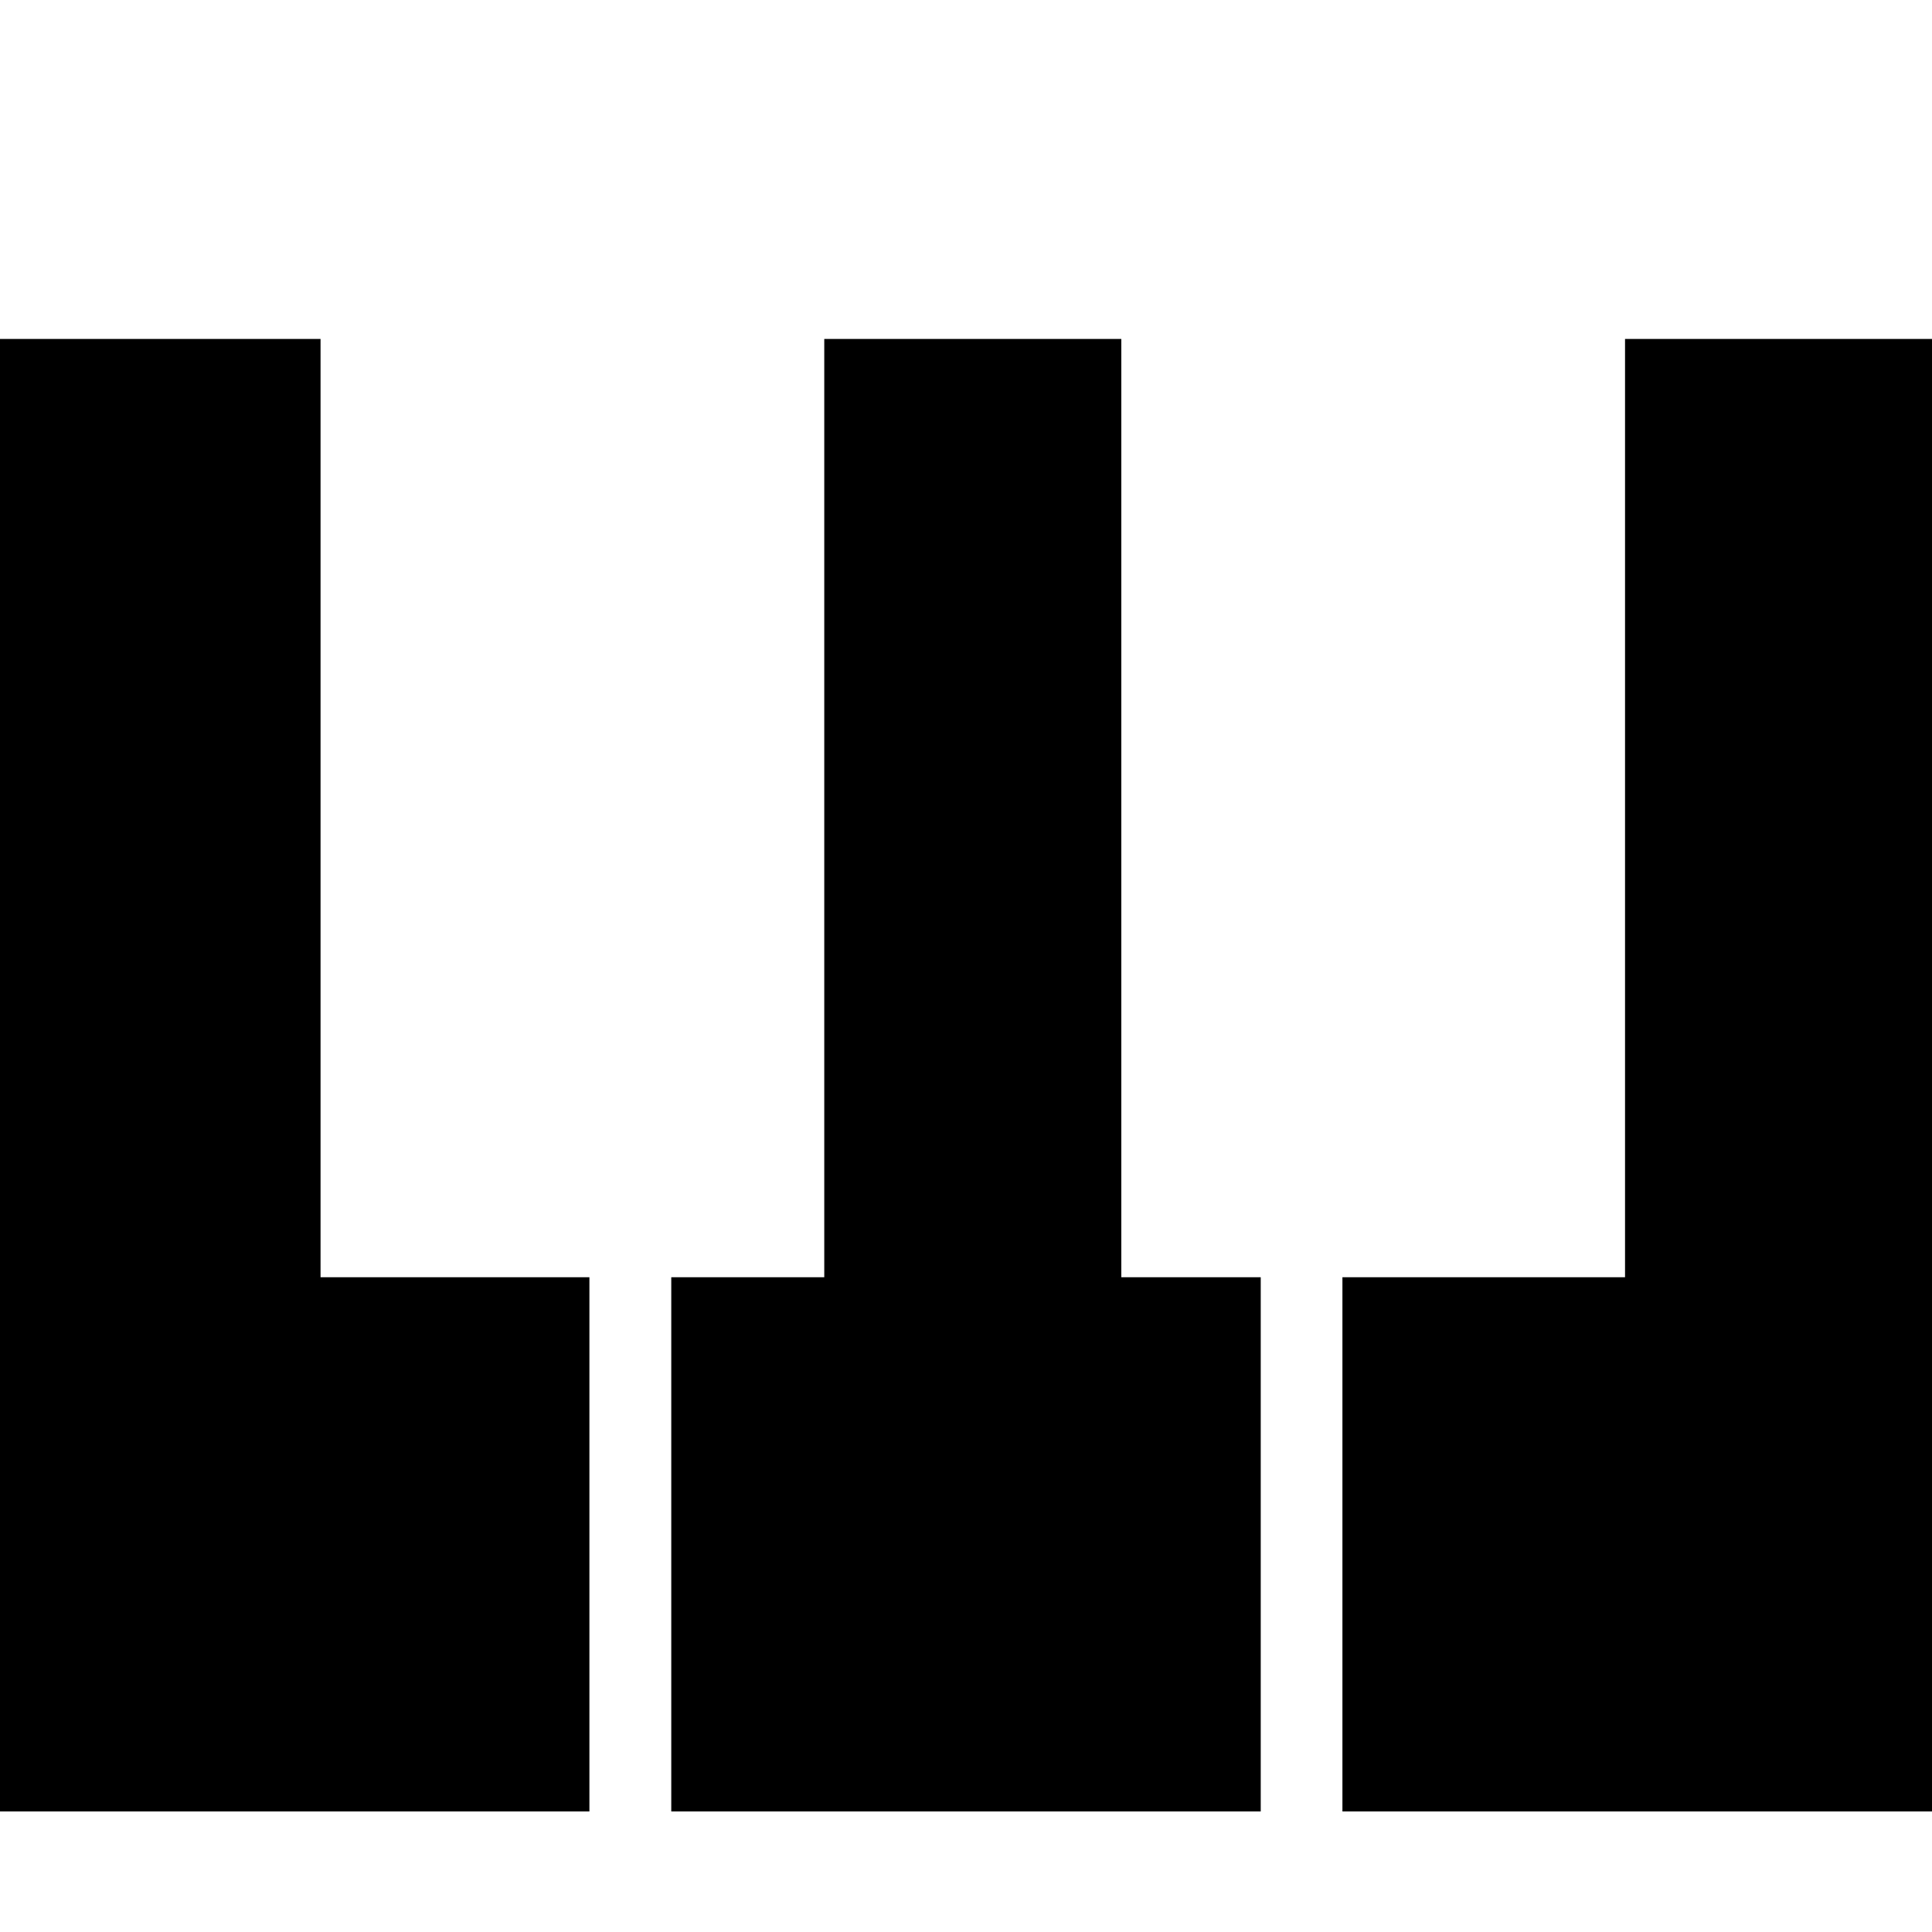 <?xml version="1.0" encoding="UTF-8" standalone="no"?>
<svg
   viewBox="0 0 33.867 33.867"
   version="1.1"
   xmlns="http://www.w3.org/2000/svg"
   xmlns:svg="http://www.w3.org/2000/svg">
  <path
     d="M -0.001,5.942 V 31.754 H 10.332 V 22.389 H 5.619 V 5.942 Z m 14.45,0 V 22.389 h -2.682 v 9.365 h 10.333 V 22.389 H 19.656 V 5.942 Z m 14.037,0 V 22.389 h -4.954 v 9.365 H 33.867 V 5.942 Z"
     fill="currentColor"/>
</svg>
